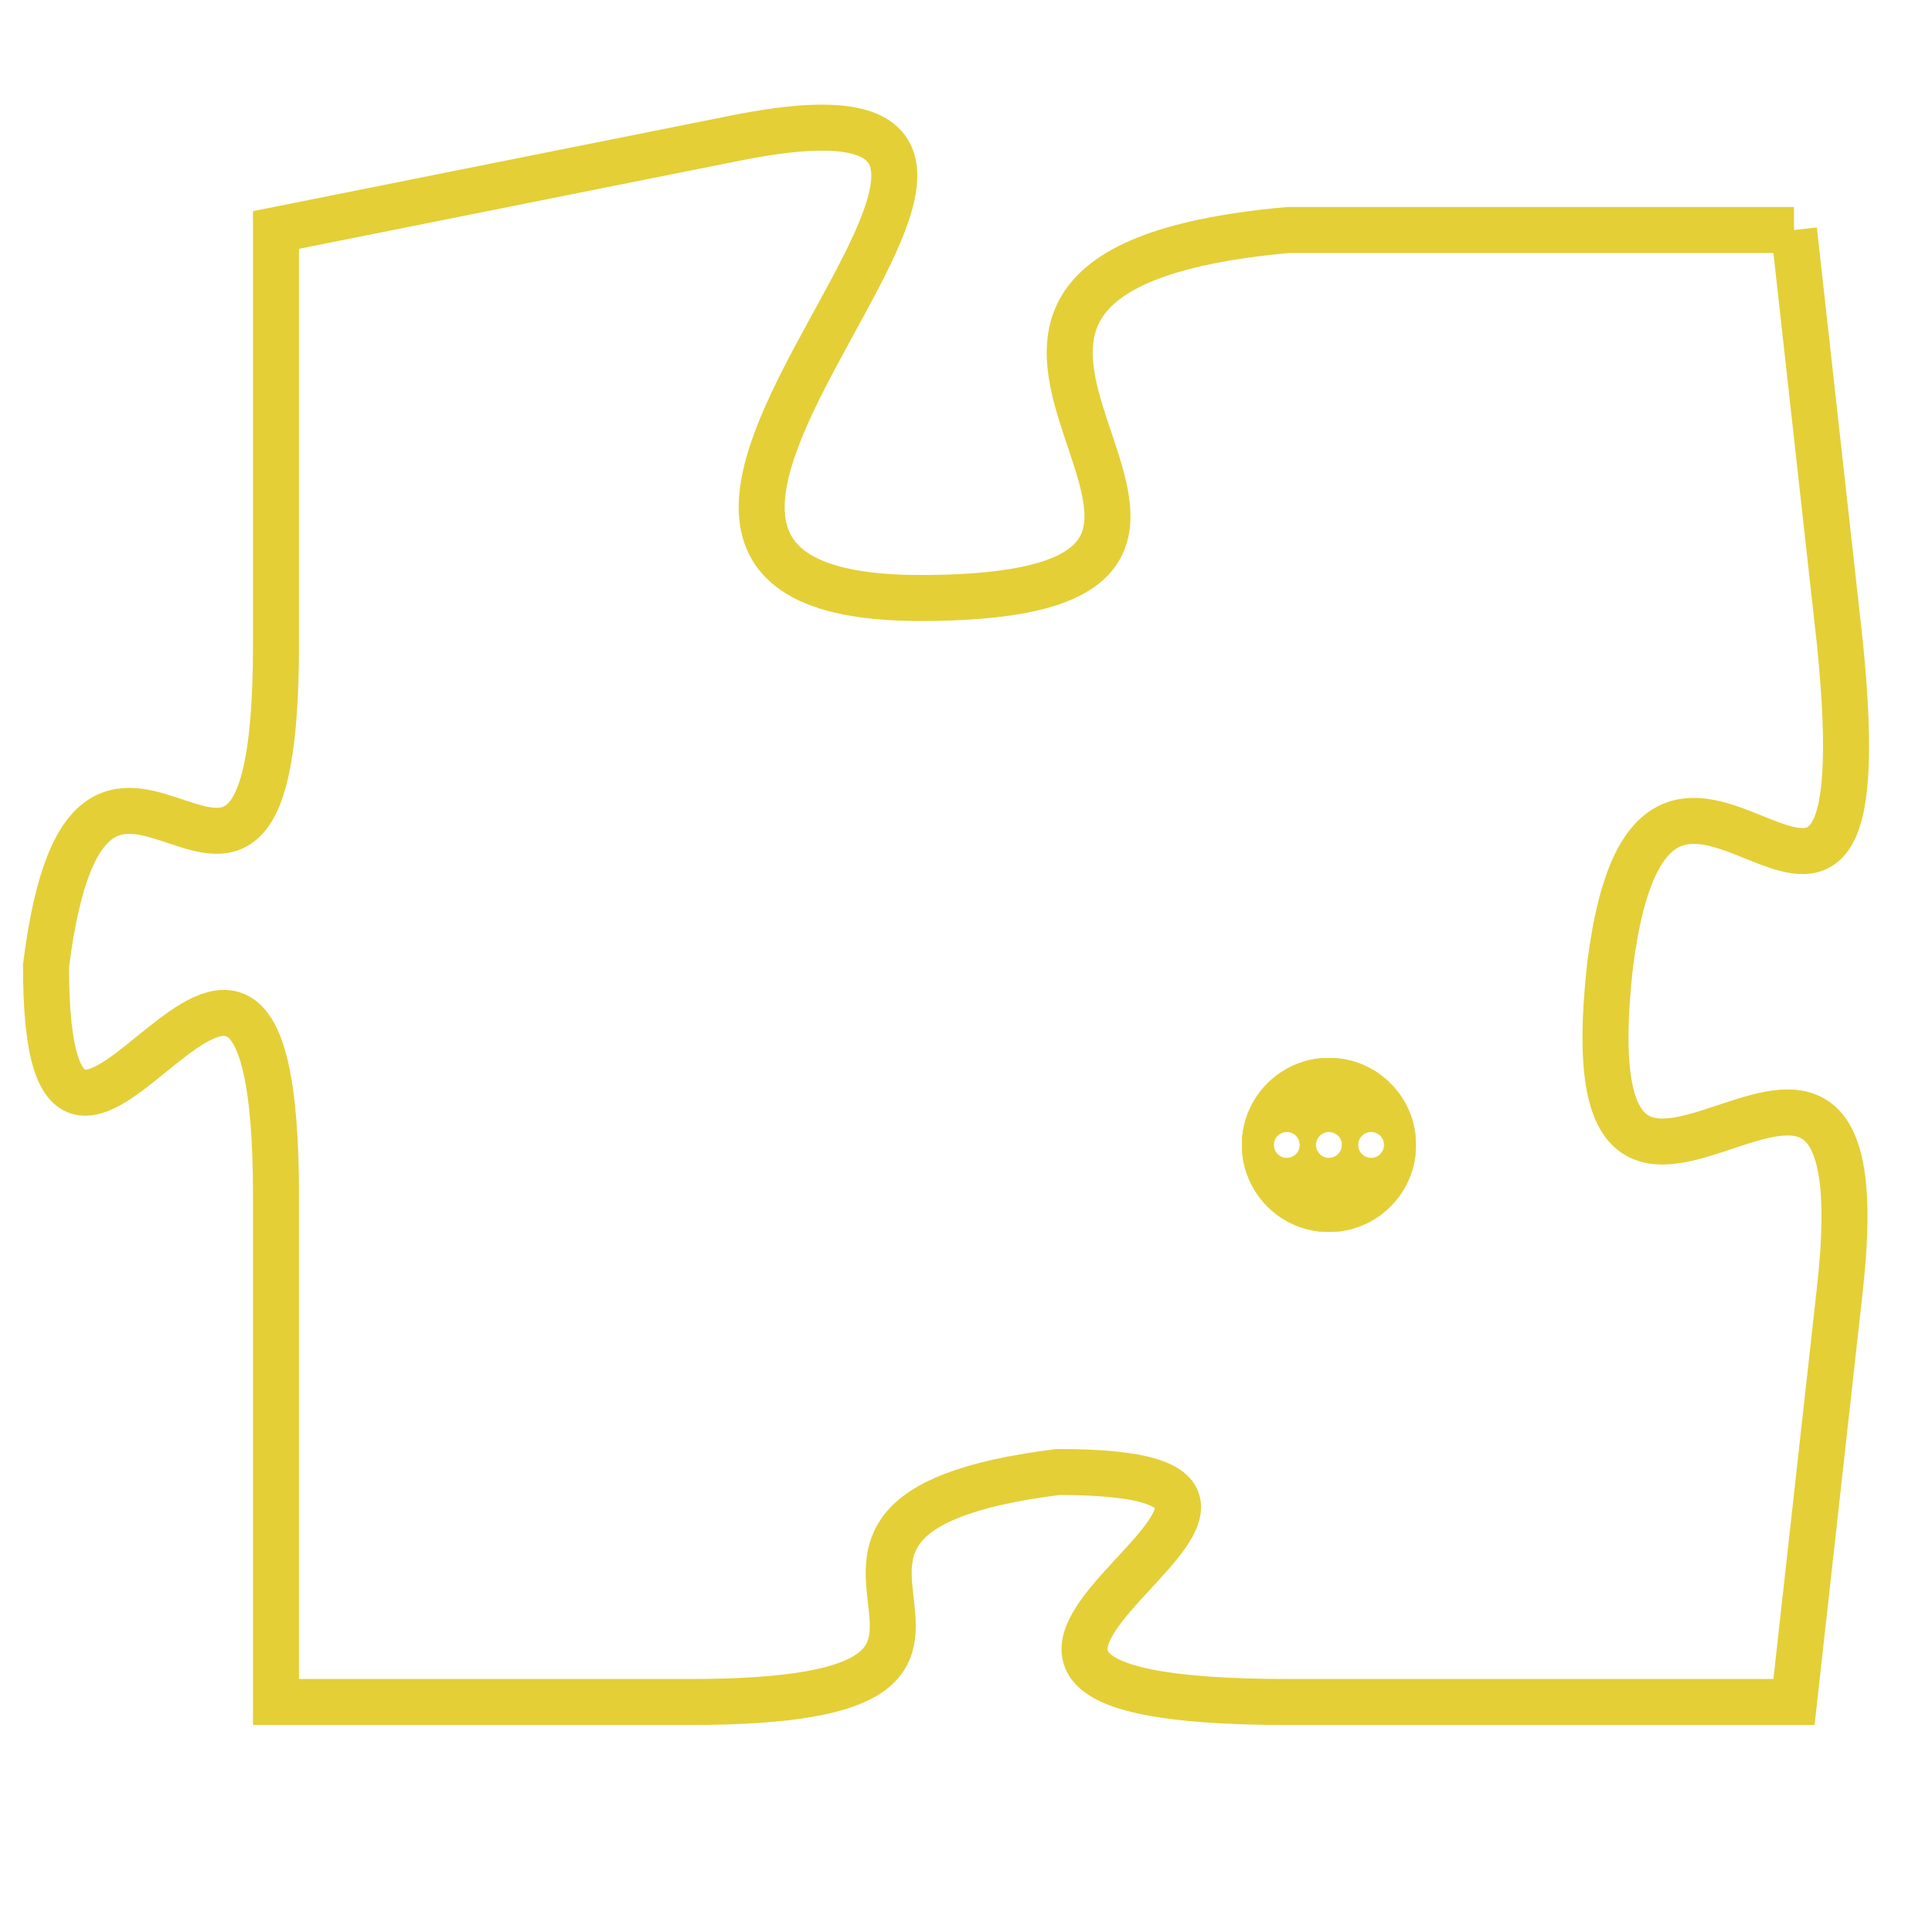 <svg version="1.1" xmlns="http://www.w3.org/2000/svg" xmlns:xlink="http://www.w3.org/1999/xlink" fill="transparent" x="0" y="0" width="350" height="350" preserveAspectRatio="xMinYMin slice"><style type="text/css">.links{fill:transparent;stroke: #E4CF37;}.links:hover{fill:#63D272; opacity:0.4;}</style><defs><g id="allt"><path id="t6292" d="M1749,1536 L1738,1536 C1727,1537 1740,1544 1730,1544 C1720,1544 1736,1532 1726,1534 L1716,1536 1716,1536 L1716,1545 C1716,1554 1712,1544 1711,1552 C1711,1560 1716,1547 1716,1557 L1716,1568 1716,1568 L1725,1568 C1734,1568 1725,1564 1733,1563 C1741,1563 1727,1568 1738,1568 L1749,1568 1749,1568 L1750,1559 C1751,1550 1744,1561 1745,1552 C1746,1544 1751,1555 1750,1545 L1749,1536"/></g><clipPath id="c" clipRule="evenodd" fill="transparent"><use href="#t6292"/></clipPath></defs><svg viewBox="1710 1531 42 38" preserveAspectRatio="xMinYMin meet"><svg width="4380" height="2430"><g><image crossorigin="anonymous" x="0" y="0" href="https://nftpuzzle.license-token.com/assets/completepuzzle.svg" width="100%" height="100%" /><g class="links"><use href="#t6292"/></g></g></svg><svg x="1737" y="1554" height="9%" width="9%" viewBox="0 0 330 330"><g><a xlink:href="https://nftpuzzle.license-token.com/" class="links"><title>See the most innovative NFT based token software licensing project</title><path fill="#E4CF37" id="more" d="M165,0C74.019,0,0,74.019,0,165s74.019,165,165,165s165-74.019,165-165S255.981,0,165,0z M85,190 c-13.785,0-25-11.215-25-25s11.215-25,25-25s25,11.215,25,25S98.785,190,85,190z M165,190c-13.785,0-25-11.215-25-25 s11.215-25,25-25s25,11.215,25,25S178.785,190,165,190z M245,190c-13.785,0-25-11.215-25-25s11.215-25,25-25 c13.785,0,25,11.215,25,25S258.785,190,245,190z"></path></a></g></svg></svg></svg>